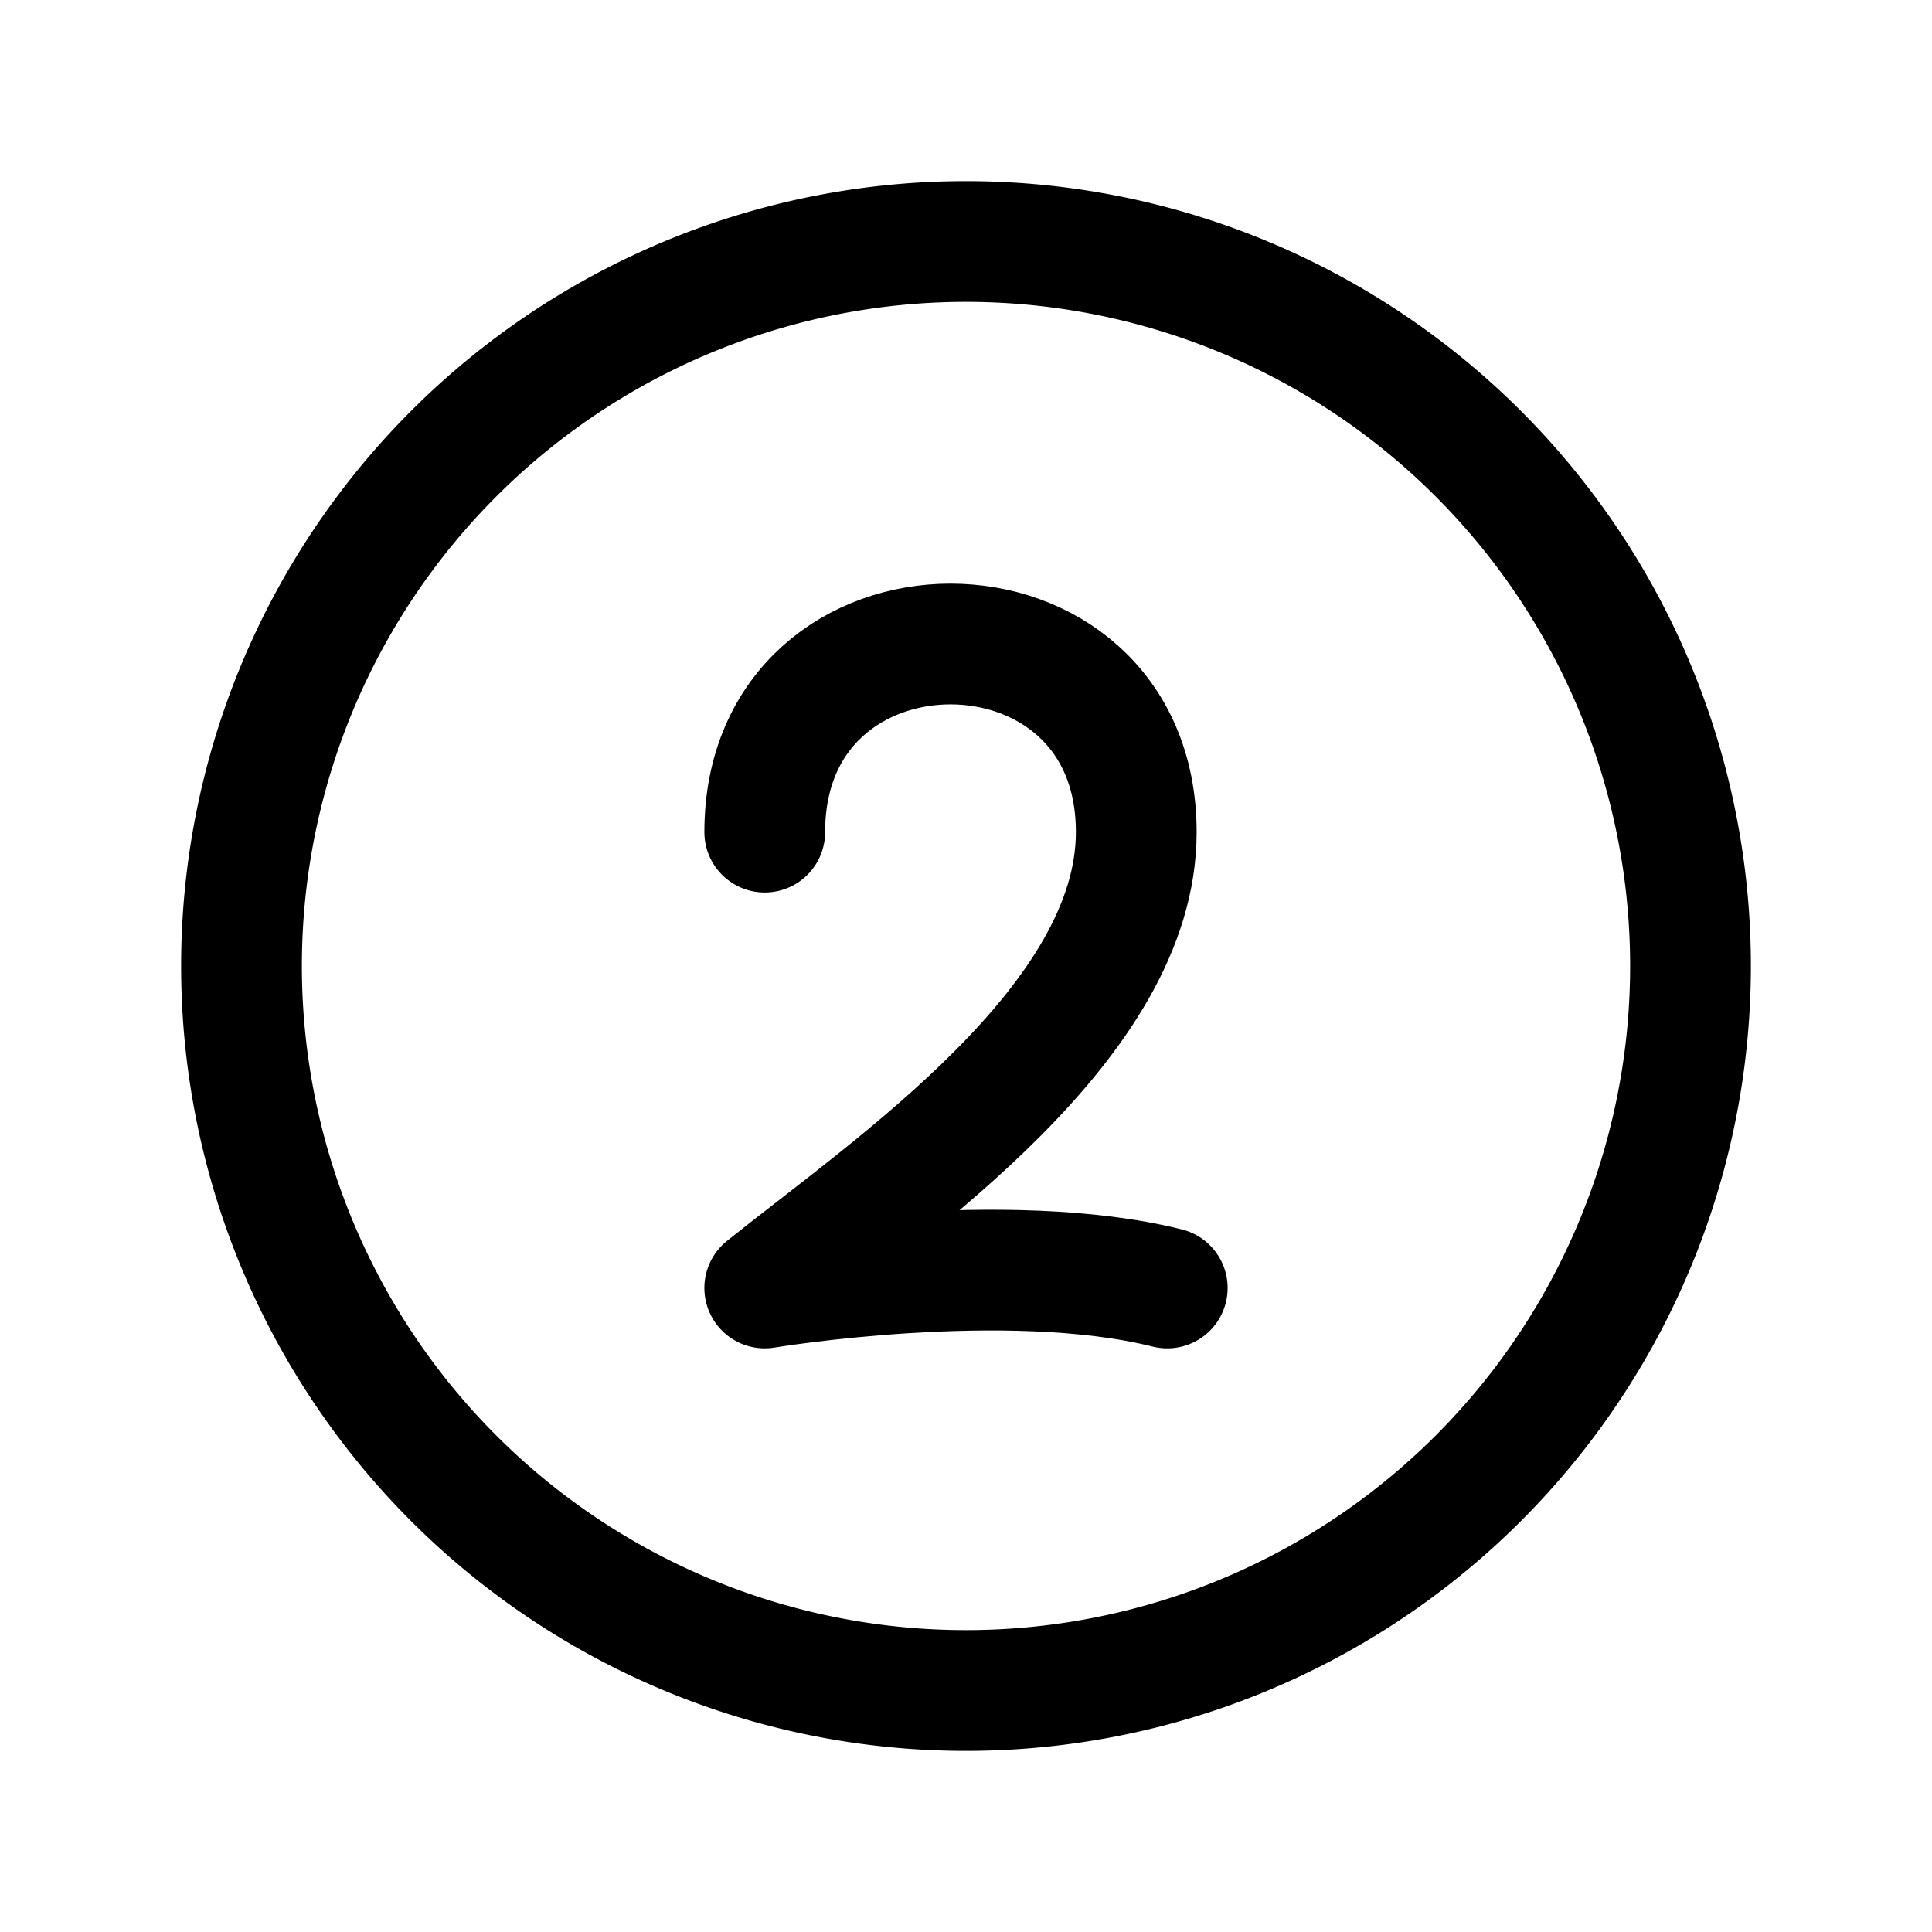 <svg xmlns="http://www.w3.org/2000/svg" width="24" height="24" fill="none" viewBox="0 0 24 24" stroke-width="1.5" stroke-linecap="round" stroke-linejoin="round" stroke="currentColor"><path d="M21 12a9 9 0 1 1-18 0 9 9 0 0 1 18 0"/><path d="M9.5 10.337c0-3.116 4.615-3.116 4.615 0 0 2.351-3.015 4.38-4.615 5.663 0 0 3-.5 5 0"/></svg>